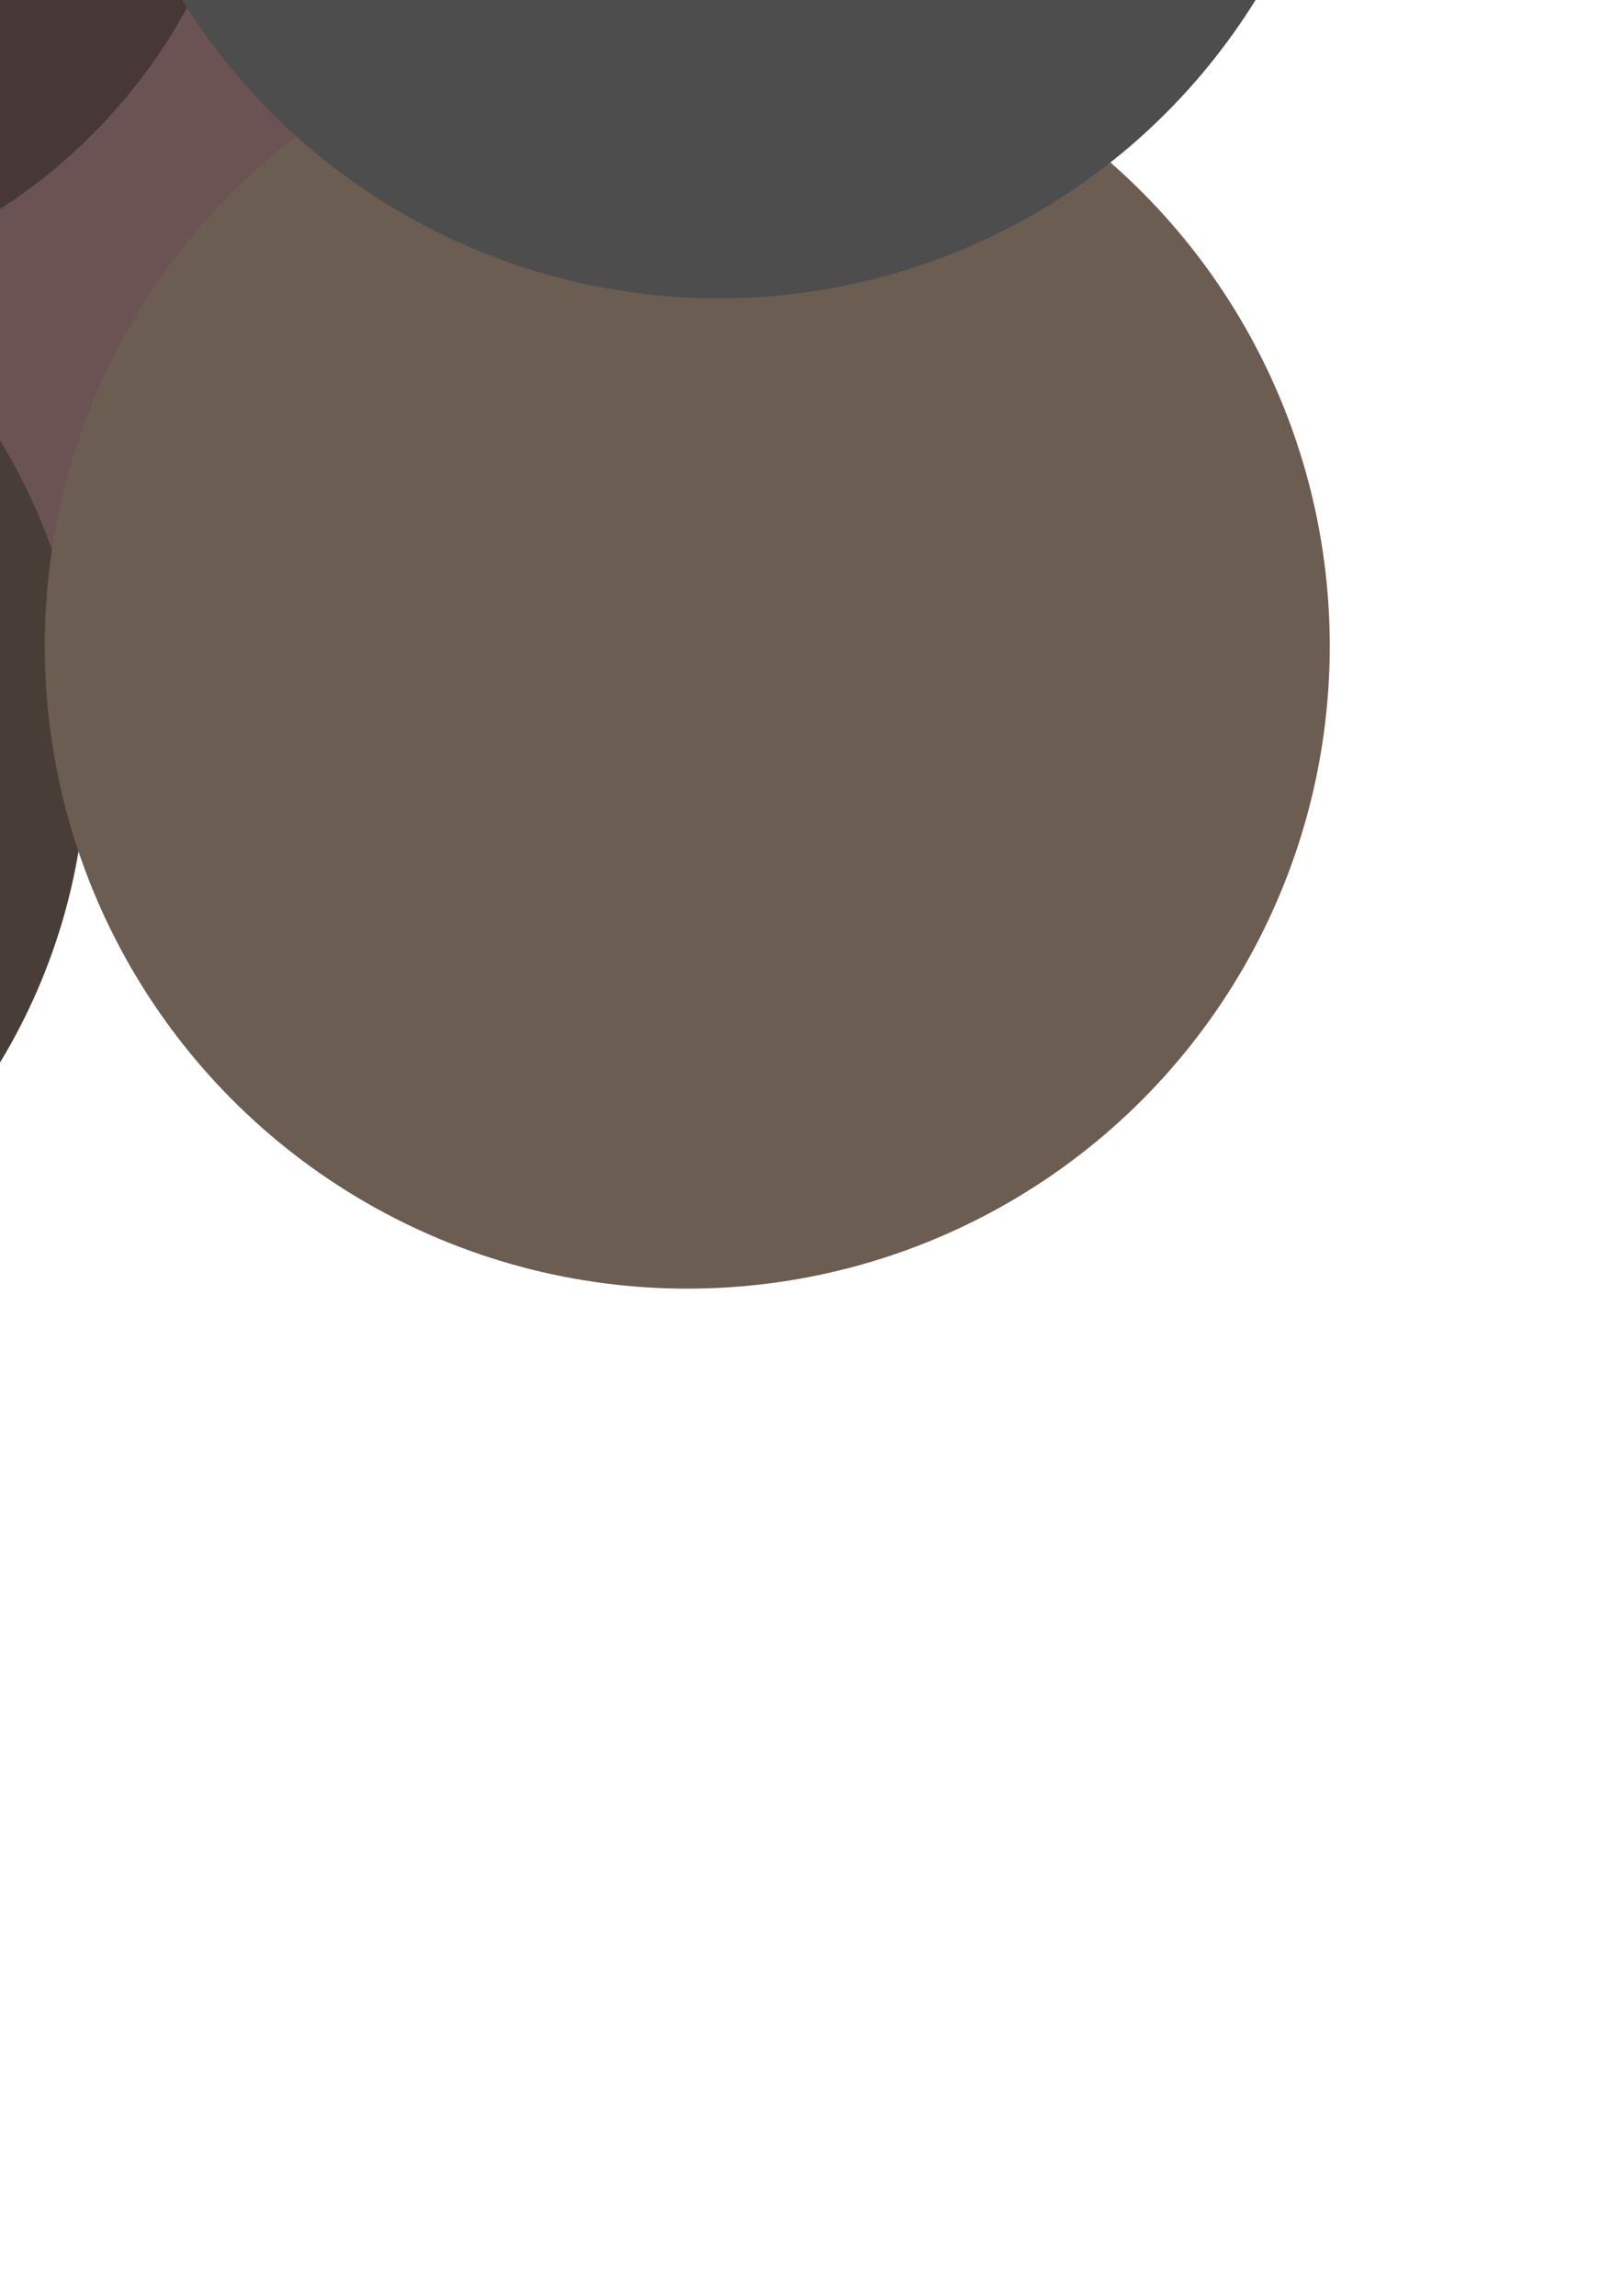 <?xml version="1.0" encoding="UTF-8" standalone="no"?>
<!-- Created with Inkscape (http://www.inkscape.org/) -->

<svg
   xmlns:dc="http://purl.org/dc/elements/1.1/"
   xmlns:cc="http://creativecommons.org/ns#"
   xmlns:rdf="http://www.w3.org/1999/02/22-rdf-syntax-ns#"
   xmlns:svg="http://www.w3.org/2000/svg"
   xmlns="http://www.w3.org/2000/svg"
   xmlns:sodipodi="http://sodipodi.sourceforge.net/DTD/sodipodi-0.dtd"
   xmlns:inkscape="http://www.inkscape.org/namespaces/inkscape"
   width="210mm"
   height="297mm"
   viewBox="0 0 210 297"
   version="1.1"
   id="svg8"
   inkscape:version="0.91 r13725"
   sodipodi:docname="rock.svg">
  <defs
     id="defs2" />
  <sodipodi:namedview
     id="base"
     pagecolor="#ffffff"
     bordercolor="#666666"
     borderopacity="1.0"
     inkscape:pageopacity="0.0"
     inkscape:pageshadow="2"
     inkscape:zoom="0.24748737"
     inkscape:cx="144.89171"
     inkscape:cy="880.72119"
     inkscape:document-units="mm"
     inkscape:current-layer="layer1"
     showgrid="false"
     inkscape:window-width="1920"
     inkscape:window-height="1017"
     inkscape:window-x="-8"
     inkscape:window-y="-8"
     inkscape:window-maximized="1" />
  <g
     inkscape:label="Layer 1"
     inkscape:groupmode="layer"
     id="layer1">
    <circle
       style="fill:#6c5353"
       id="path3346"
       cx="7.155"
       cy="4.531"
       r="88.584" />
    <circle
       style="fill:#483e37"
       id="path3348"
       cx="-66.438"
       cy="97.204"
       r="77.682" />
    <circle
       style="fill:#6c5d53"
       id="path3350"
       cx="88.925"
       cy="83.575"
       r="83.133" />
    <circle
       style="fill:#483737"
       id="path3352"
       cx="-39.181"
       cy="-33.629"
       r="72.23" />
    <circle
       style="fill:#4d4d4d"
       id="path3354"
       cx="93.014"
       cy="-43.168"
       r="81.77" />
    <circle
       style="fill:#666666"
       id="path3356"
       cx="-116.863"
       cy="-10.46"
       r="57.239" />
    <circle
       style="fill:#333333"
       id="path3358"
       cx="2.172"
       cy="-112.81"
       r="58.602" />
  </g>
</svg>
